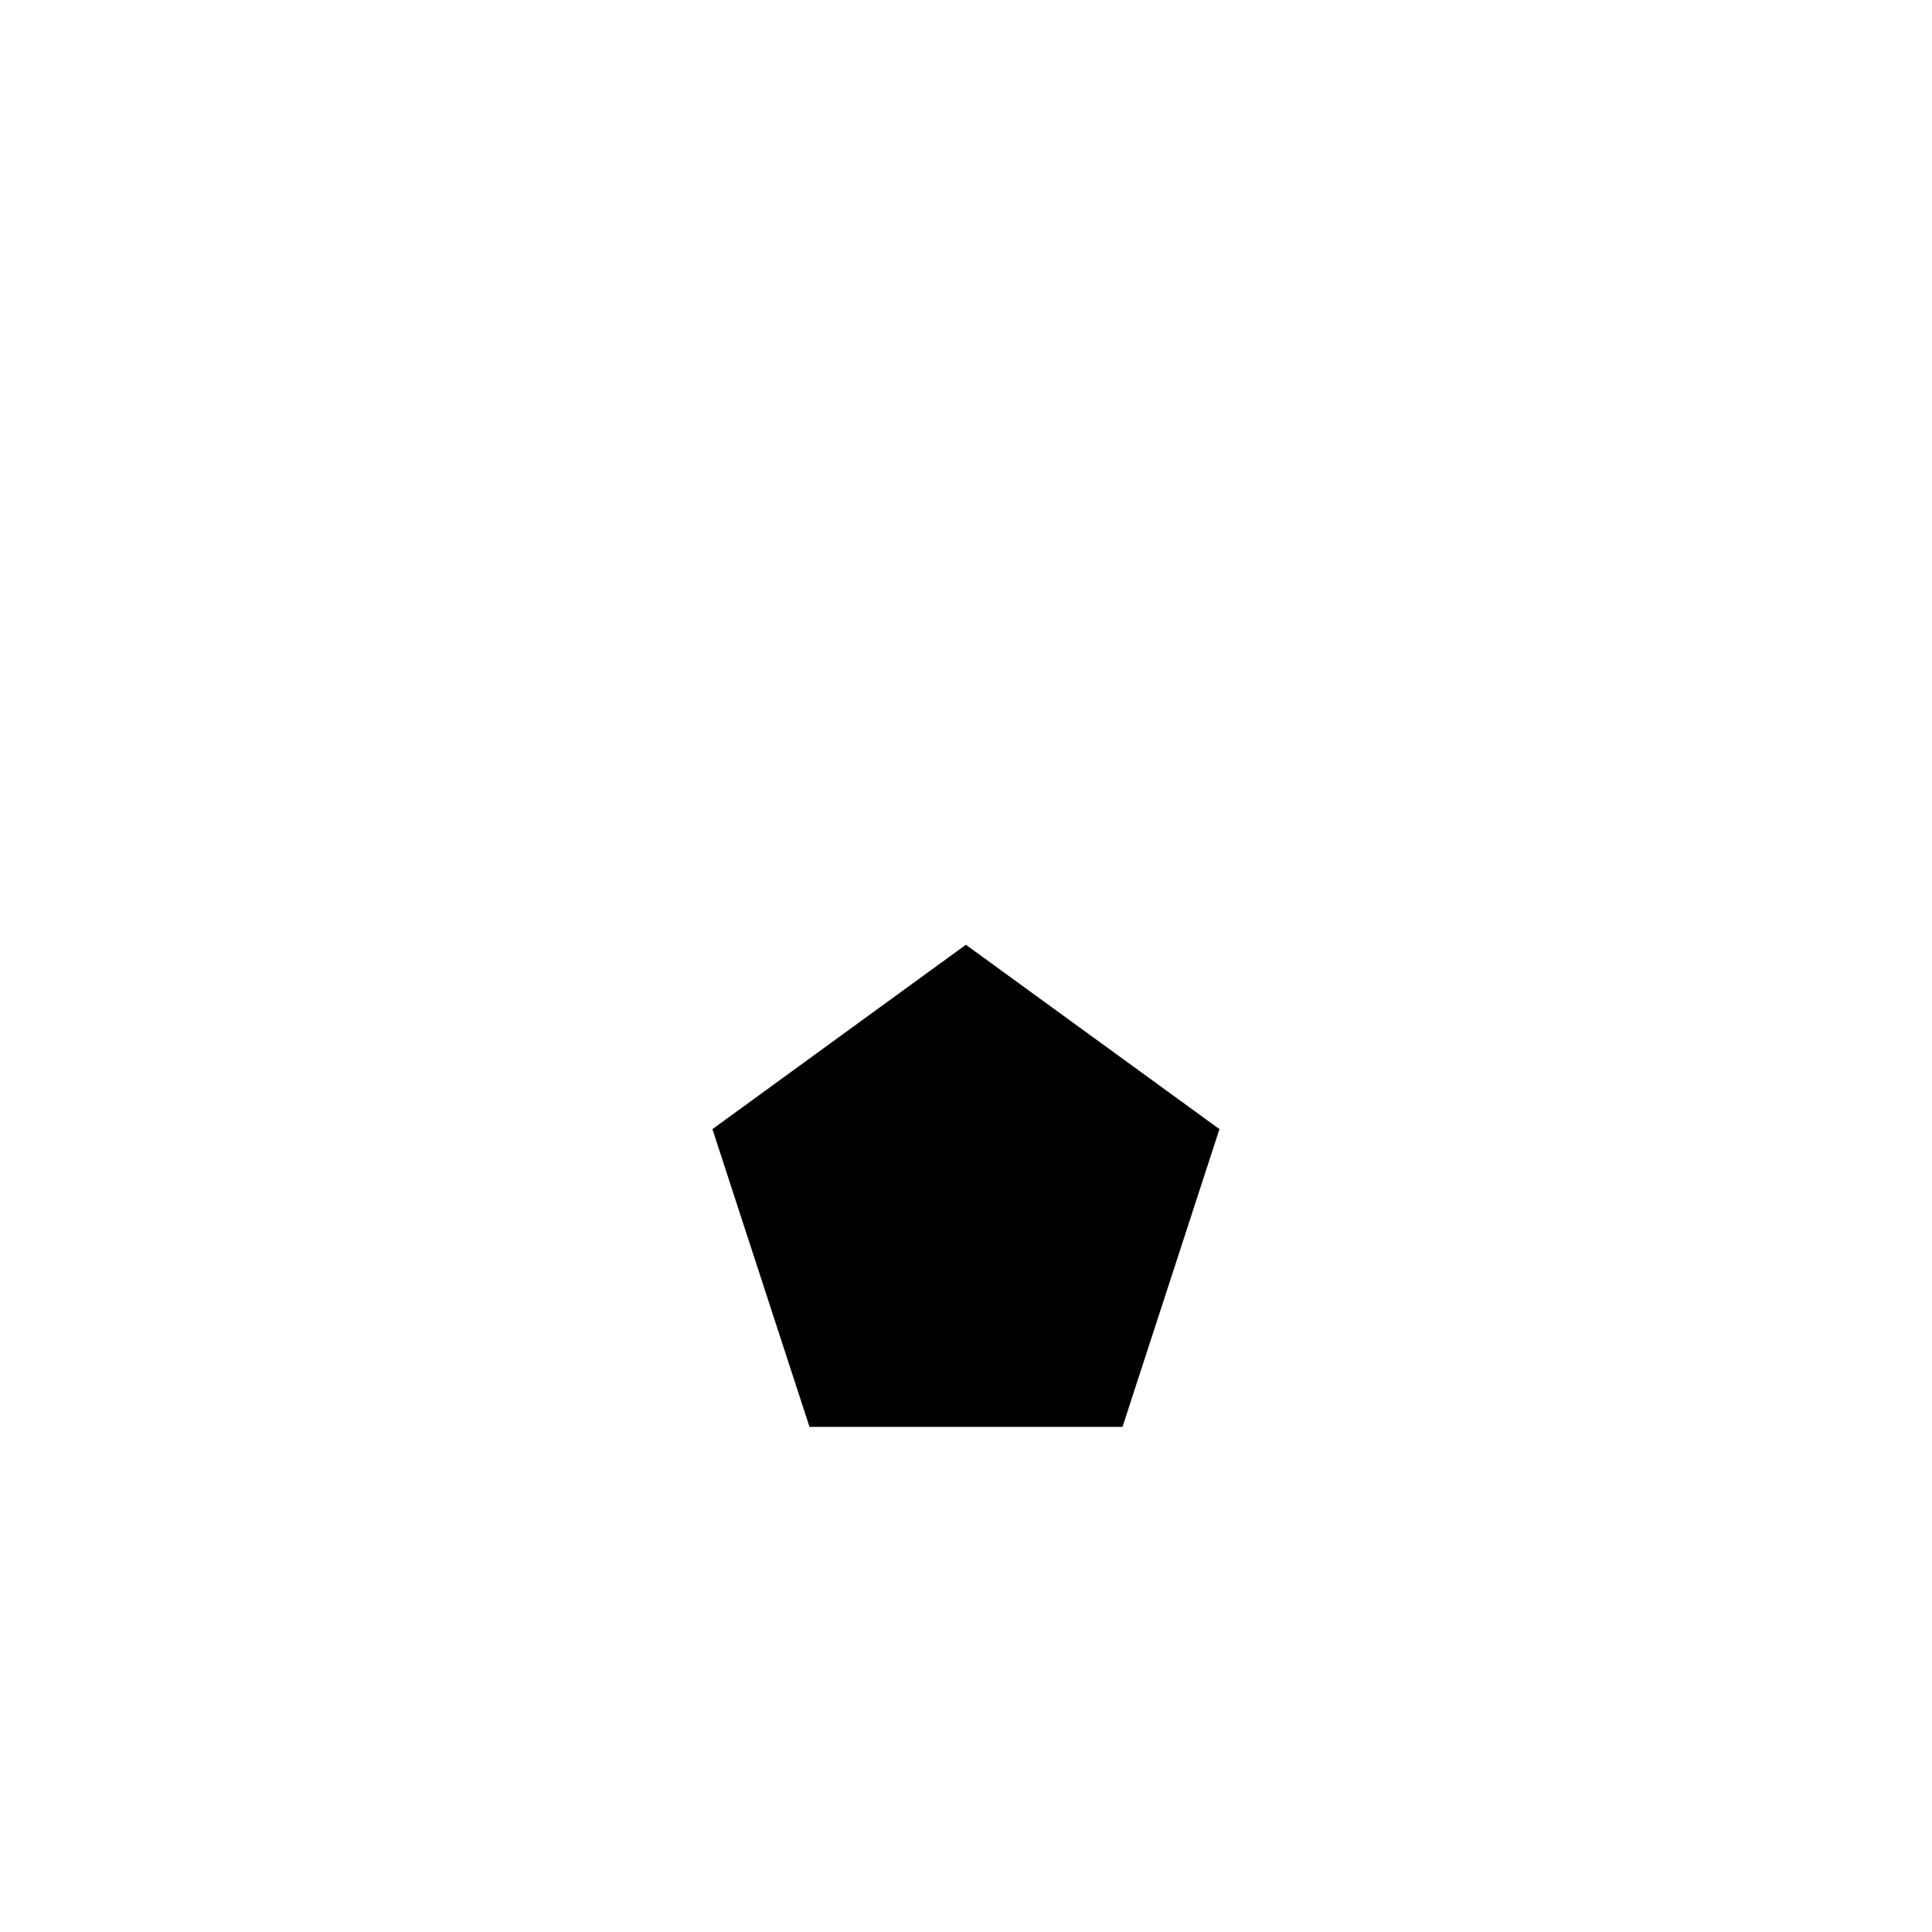 <!-- Generated by IcoMoon.io -->
<svg version="1.1" xmlns="http://www.w3.org/2000/svg" width="64" height="64" viewBox="0 0 64 64">
<title>untitled40</title>
<path d="M26.816 47.268l-3.216-9.864 8.396-6.108 8.4 6.108-3.212 9.864z"></path>
</svg>
